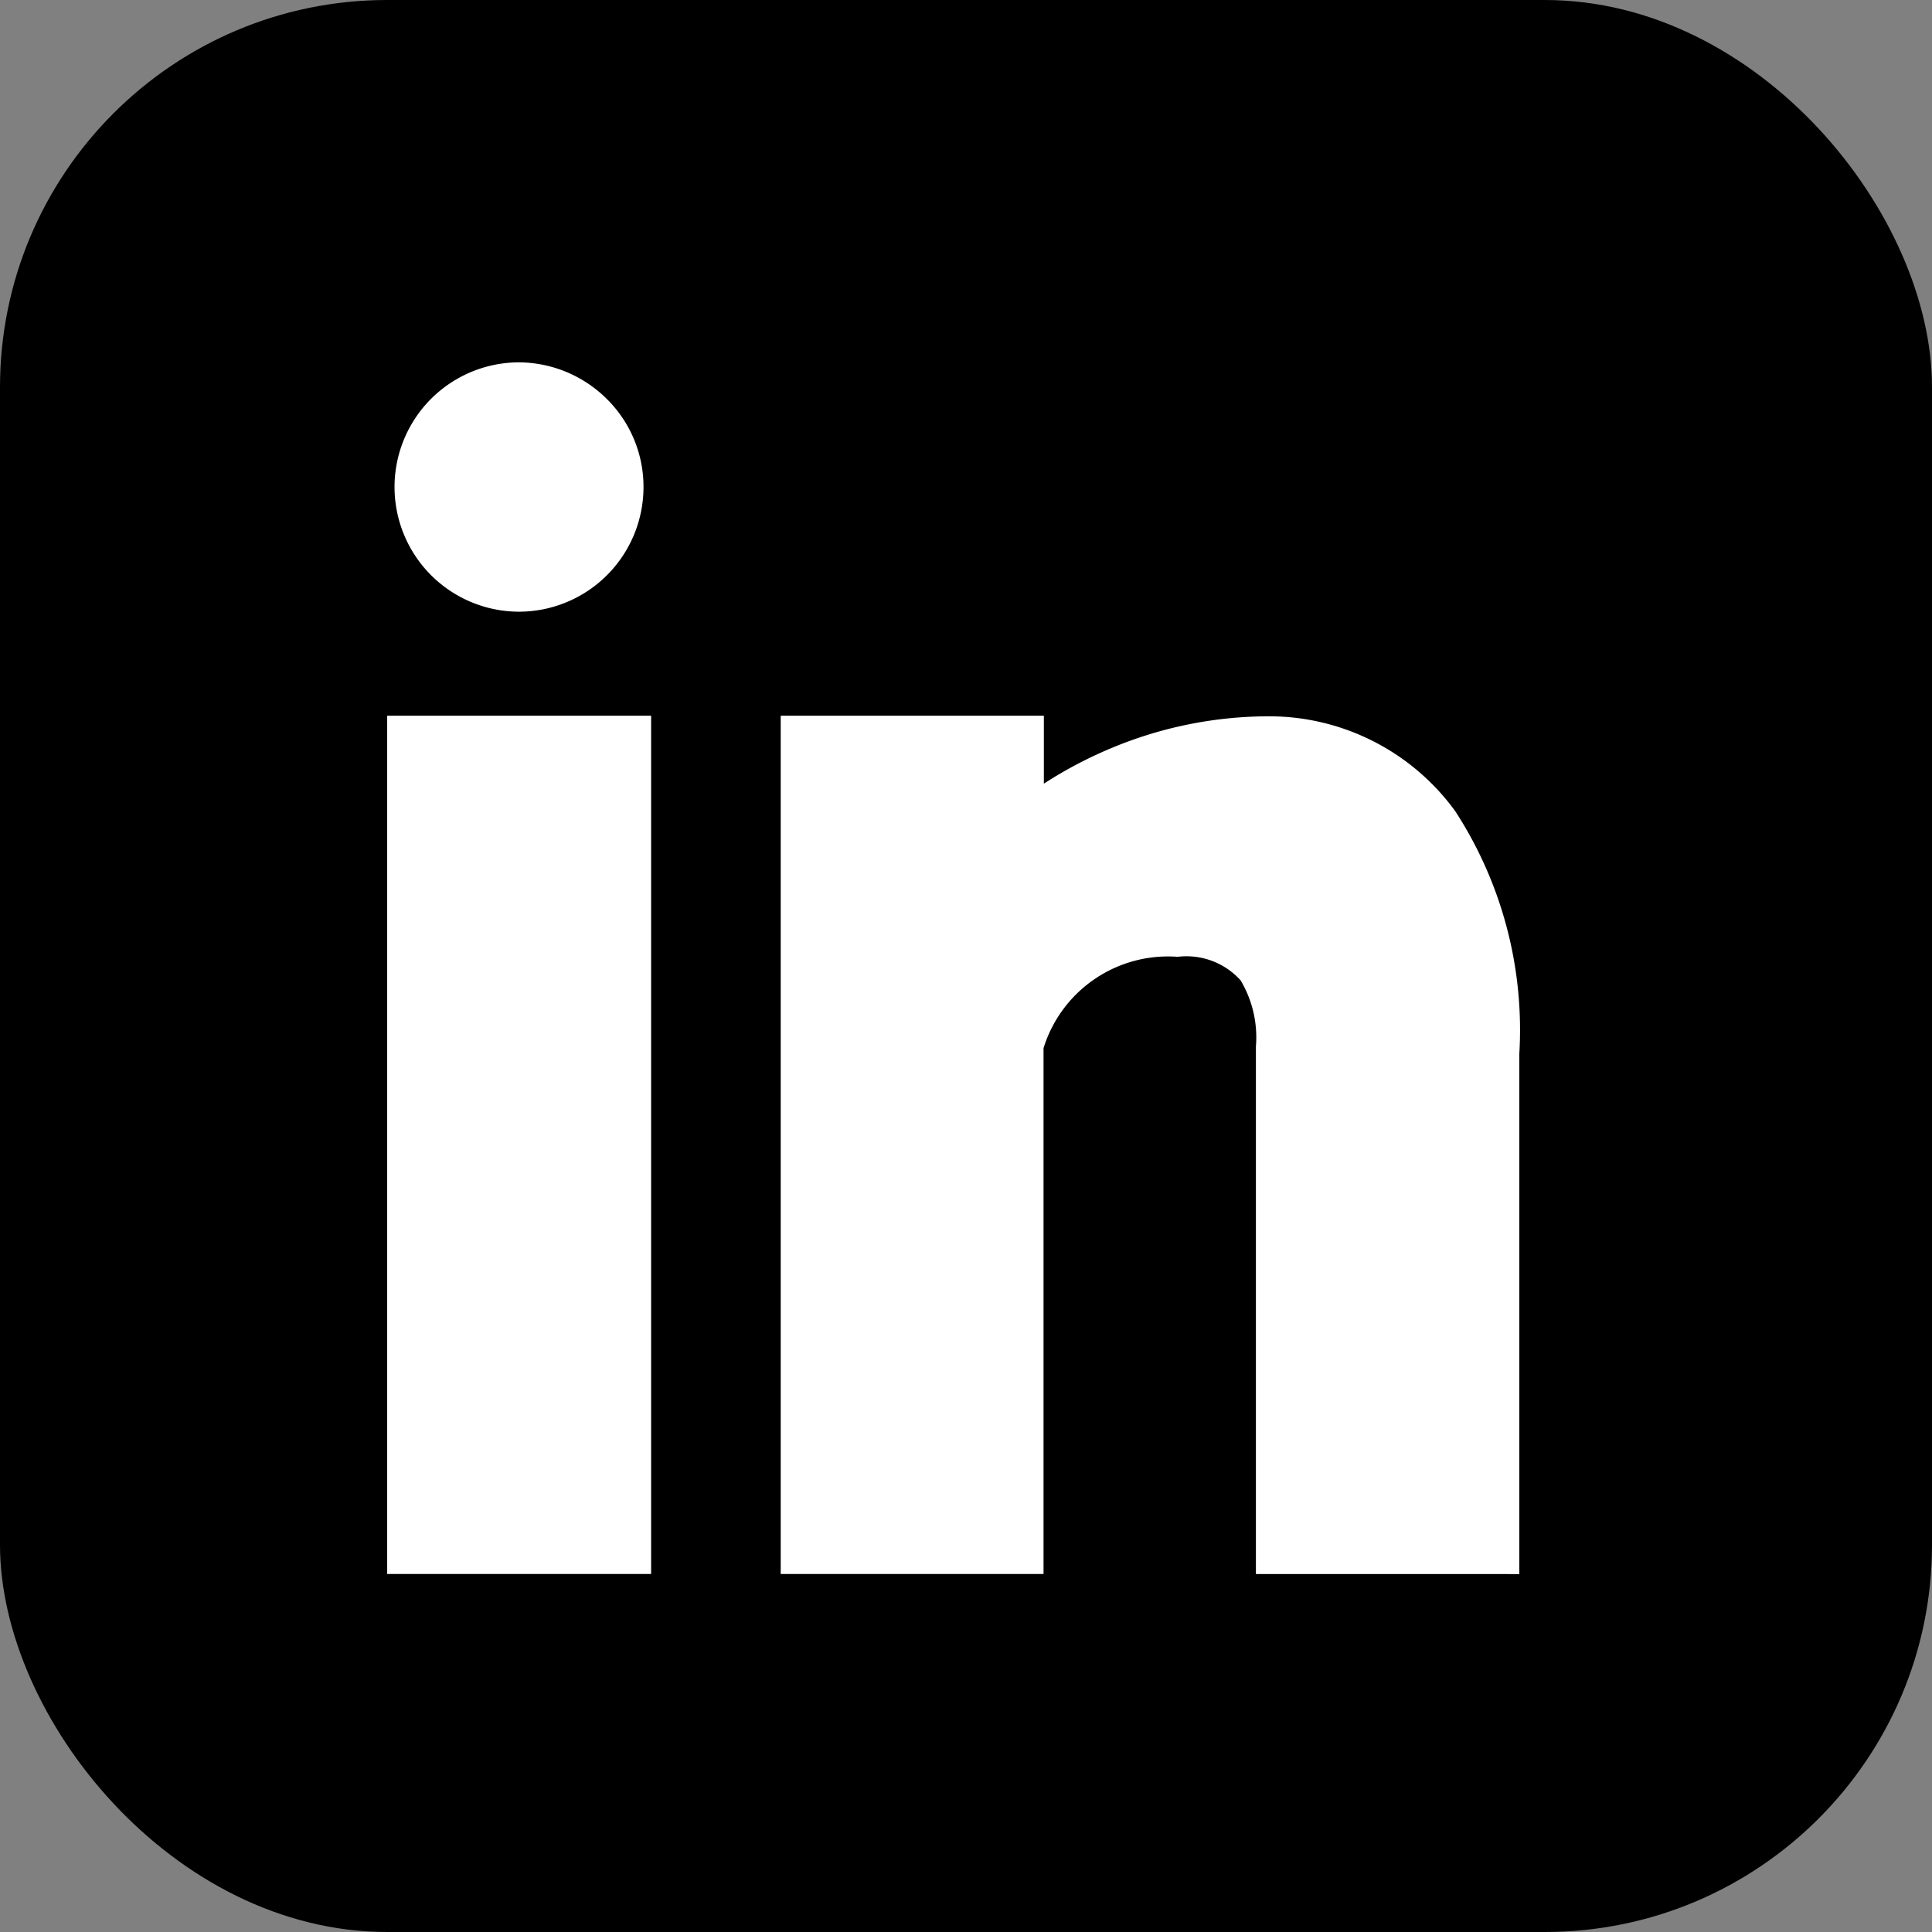 <svg xmlns="http://www.w3.org/2000/svg" width="29.939" height="29.939" viewBox="0 0 29.939 29.939"><rect x="0" y="0" width="29.939" height="29.939" fill="#808080" stroke="none"/><defs><style>.a{fill:#fff;}</style></defs><g transform="translate(0)"><g transform="translate(0 0)"><rect width="29.939" height="29.939" rx="6"/></g><g transform="translate(6 5.615)"><path class="a" d="M206.043,184.773h-3.879V176.6a1.729,1.729,0,0,0-.237-1.027,1.129,1.129,0,0,0-.975-.365,2.02,2.02,0,0,0-2.079,1.415v8.149H194.8v-13.3h4.078v1.053a6.569,6.569,0,0,1,1.077-.564,6.335,6.335,0,0,1,2.413-.48,3.565,3.565,0,0,1,2.886,1.472,6.22,6.22,0,0,1,.992,3.758v8.064Z" transform="translate(-188.702 -165.996)"/><path class="a" d="M81.85,70.124a1.932,1.932,0,0,1,0-3.864h0a1.947,1.947,0,0,1,1.361.571,1.913,1.913,0,0,1,.565,1.356,1.932,1.932,0,0,1-1.928,1.937Z" transform="translate(-79.804 -66.26)"/><path class="a" d="M81.553,184.772h-3.89v-13.3h4.09v13.3Z" transform="translate(-77.663 -165.996)"/></g></g></svg>